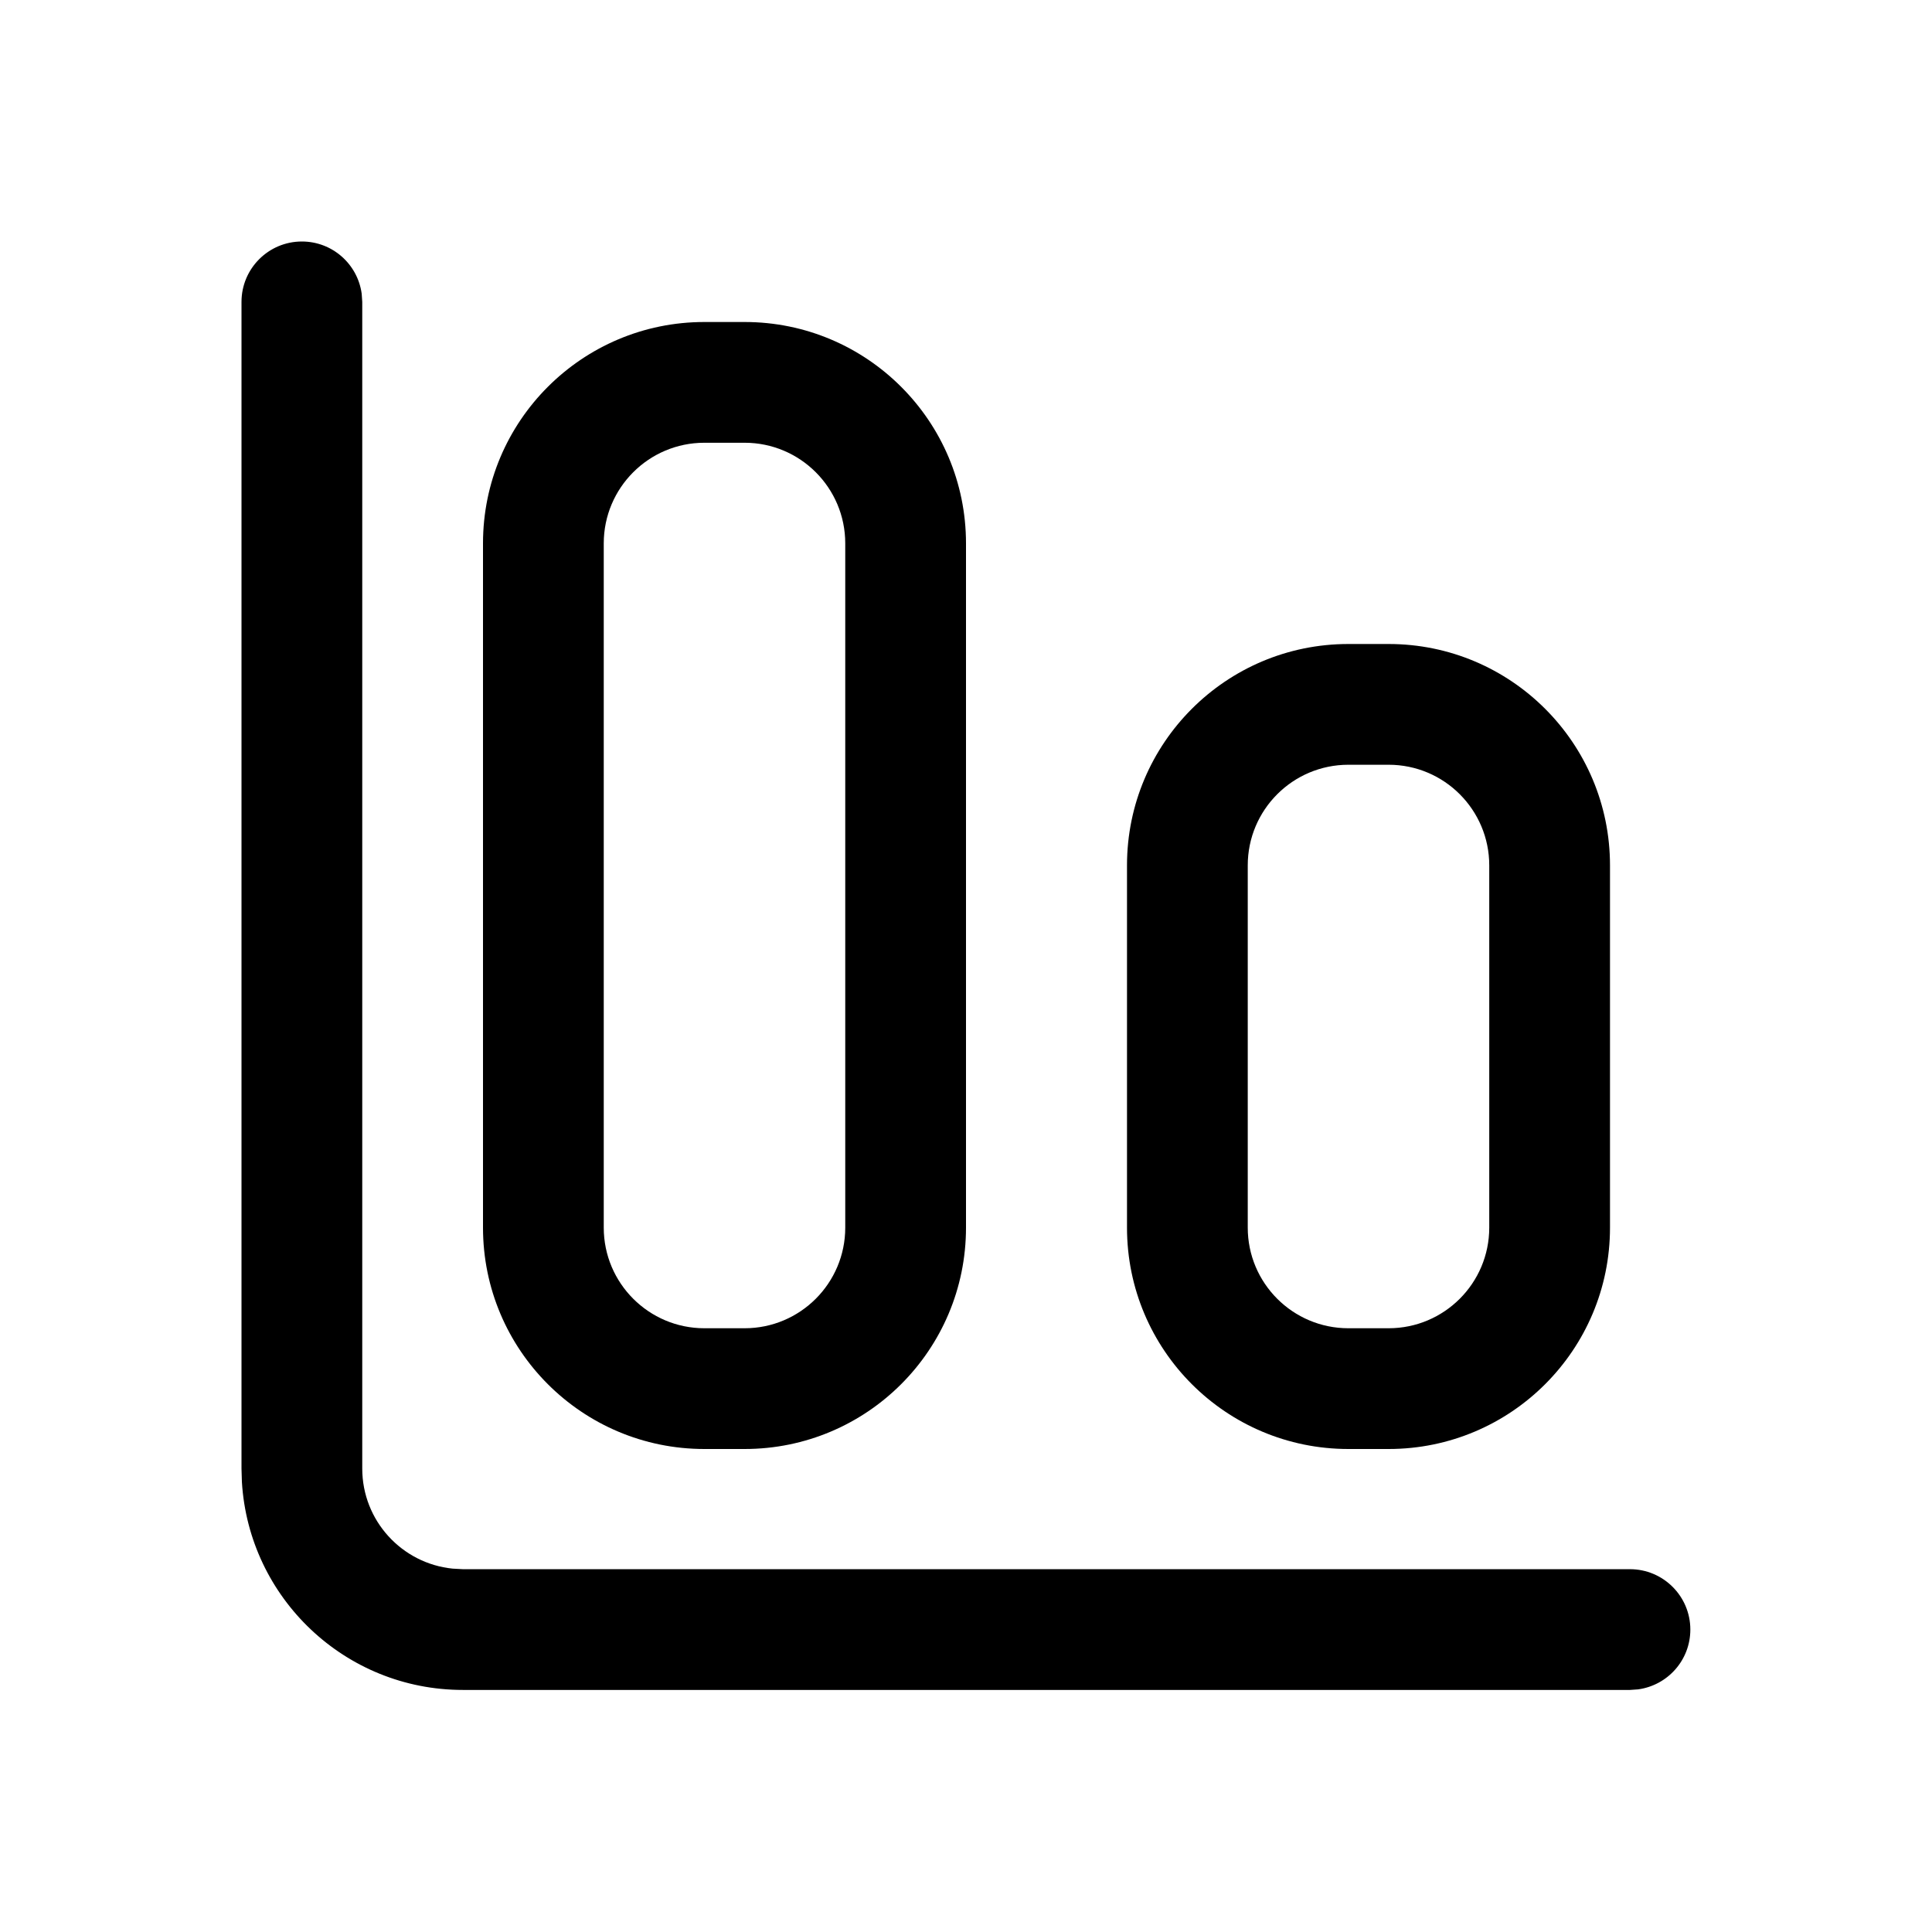 <?xml version="1.0" encoding="UTF-8"?>
<svg viewBox="0 0 24 24" version="1.1" xmlns="http://www.w3.org/2000/svg" xmlns:xlink="http://www.w3.org/1999/xlink">
    <g id="S12组件" stroke="none" stroke-width="1">
        <g id="BarChart">
            <rect id="矩形" opacity="0" x="0" y="0" width="24" height="24"></rect>
            <g id="编组-5备份" transform="translate(3, 3)">
                <path d="M0.75,-1.66977543e-13 C1.13,-1.66977543e-13 1.443,0.282 1.493,0.648 L1.5,0.75 L1.5,15.243 C1.5,15.89 1.992,16.422 2.622,16.486 L2.75,16.493 L17.248,16.493 C17.662,16.493 17.998,16.829 17.998,17.243 C17.998,17.623 17.716,17.936 17.349,17.986 L17.248,17.993 L2.75,17.993 C1.287,17.993 0.092,16.851 0.005,15.41 L1.77635684e-14,15.243 L1.77635684e-14,0.75 C1.77635684e-14,0.336 0.336,-1.66977543e-13 0.75,-1.66977543e-13 Z M6.25,1 C7.769,1 9,2.231 9,3.75 L9,3.75 L9,12.25 C9,13.769 7.769,15 6.25,15 L6.25,15 L5.75,15 C4.231,15 3,13.769 3,12.25 L3,12.25 L3,3.75 C3,2.231 4.231,1 5.75,1 L5.75,1 Z M14.25,5 C15.769,5 17,6.231 17,7.75 L17,7.75 L17,12.25 C17,13.769 15.769,15 14.25,15 L14.25,15 L13.75,15 C12.231,15 11,13.769 11,12.25 L11,12.25 L11,7.75 C11,6.231 12.231,5 13.75,5 L13.75,5 Z M6.25,2.5 L5.75,2.5 C5.06,2.5 4.5,3.06 4.5,3.75 L4.5,3.75 L4.5,12.25 C4.5,12.94 5.06,13.5 5.75,13.5 L5.75,13.5 L6.25,13.5 C6.94,13.5 7.5,12.94 7.5,12.25 L7.5,12.25 L7.5,3.75 C7.5,3.06 6.94,2.5 6.25,2.5 L6.25,2.5 Z M14.25,6.5 L13.75,6.5 C13.06,6.5 12.5,7.06 12.5,7.75 L12.5,7.75 L12.5,12.25 C12.5,12.94 13.06,13.5 13.75,13.5 L13.75,13.5 L14.25,13.5 C14.94,13.5 15.5,12.94 15.5,12.25 L15.5,12.25 L15.5,7.75 C15.5,7.06 14.94,6.5 14.25,6.5 L14.25,6.5 Z" id="形状结合"></path>
            </g>
        </g>
    </g>
</svg>